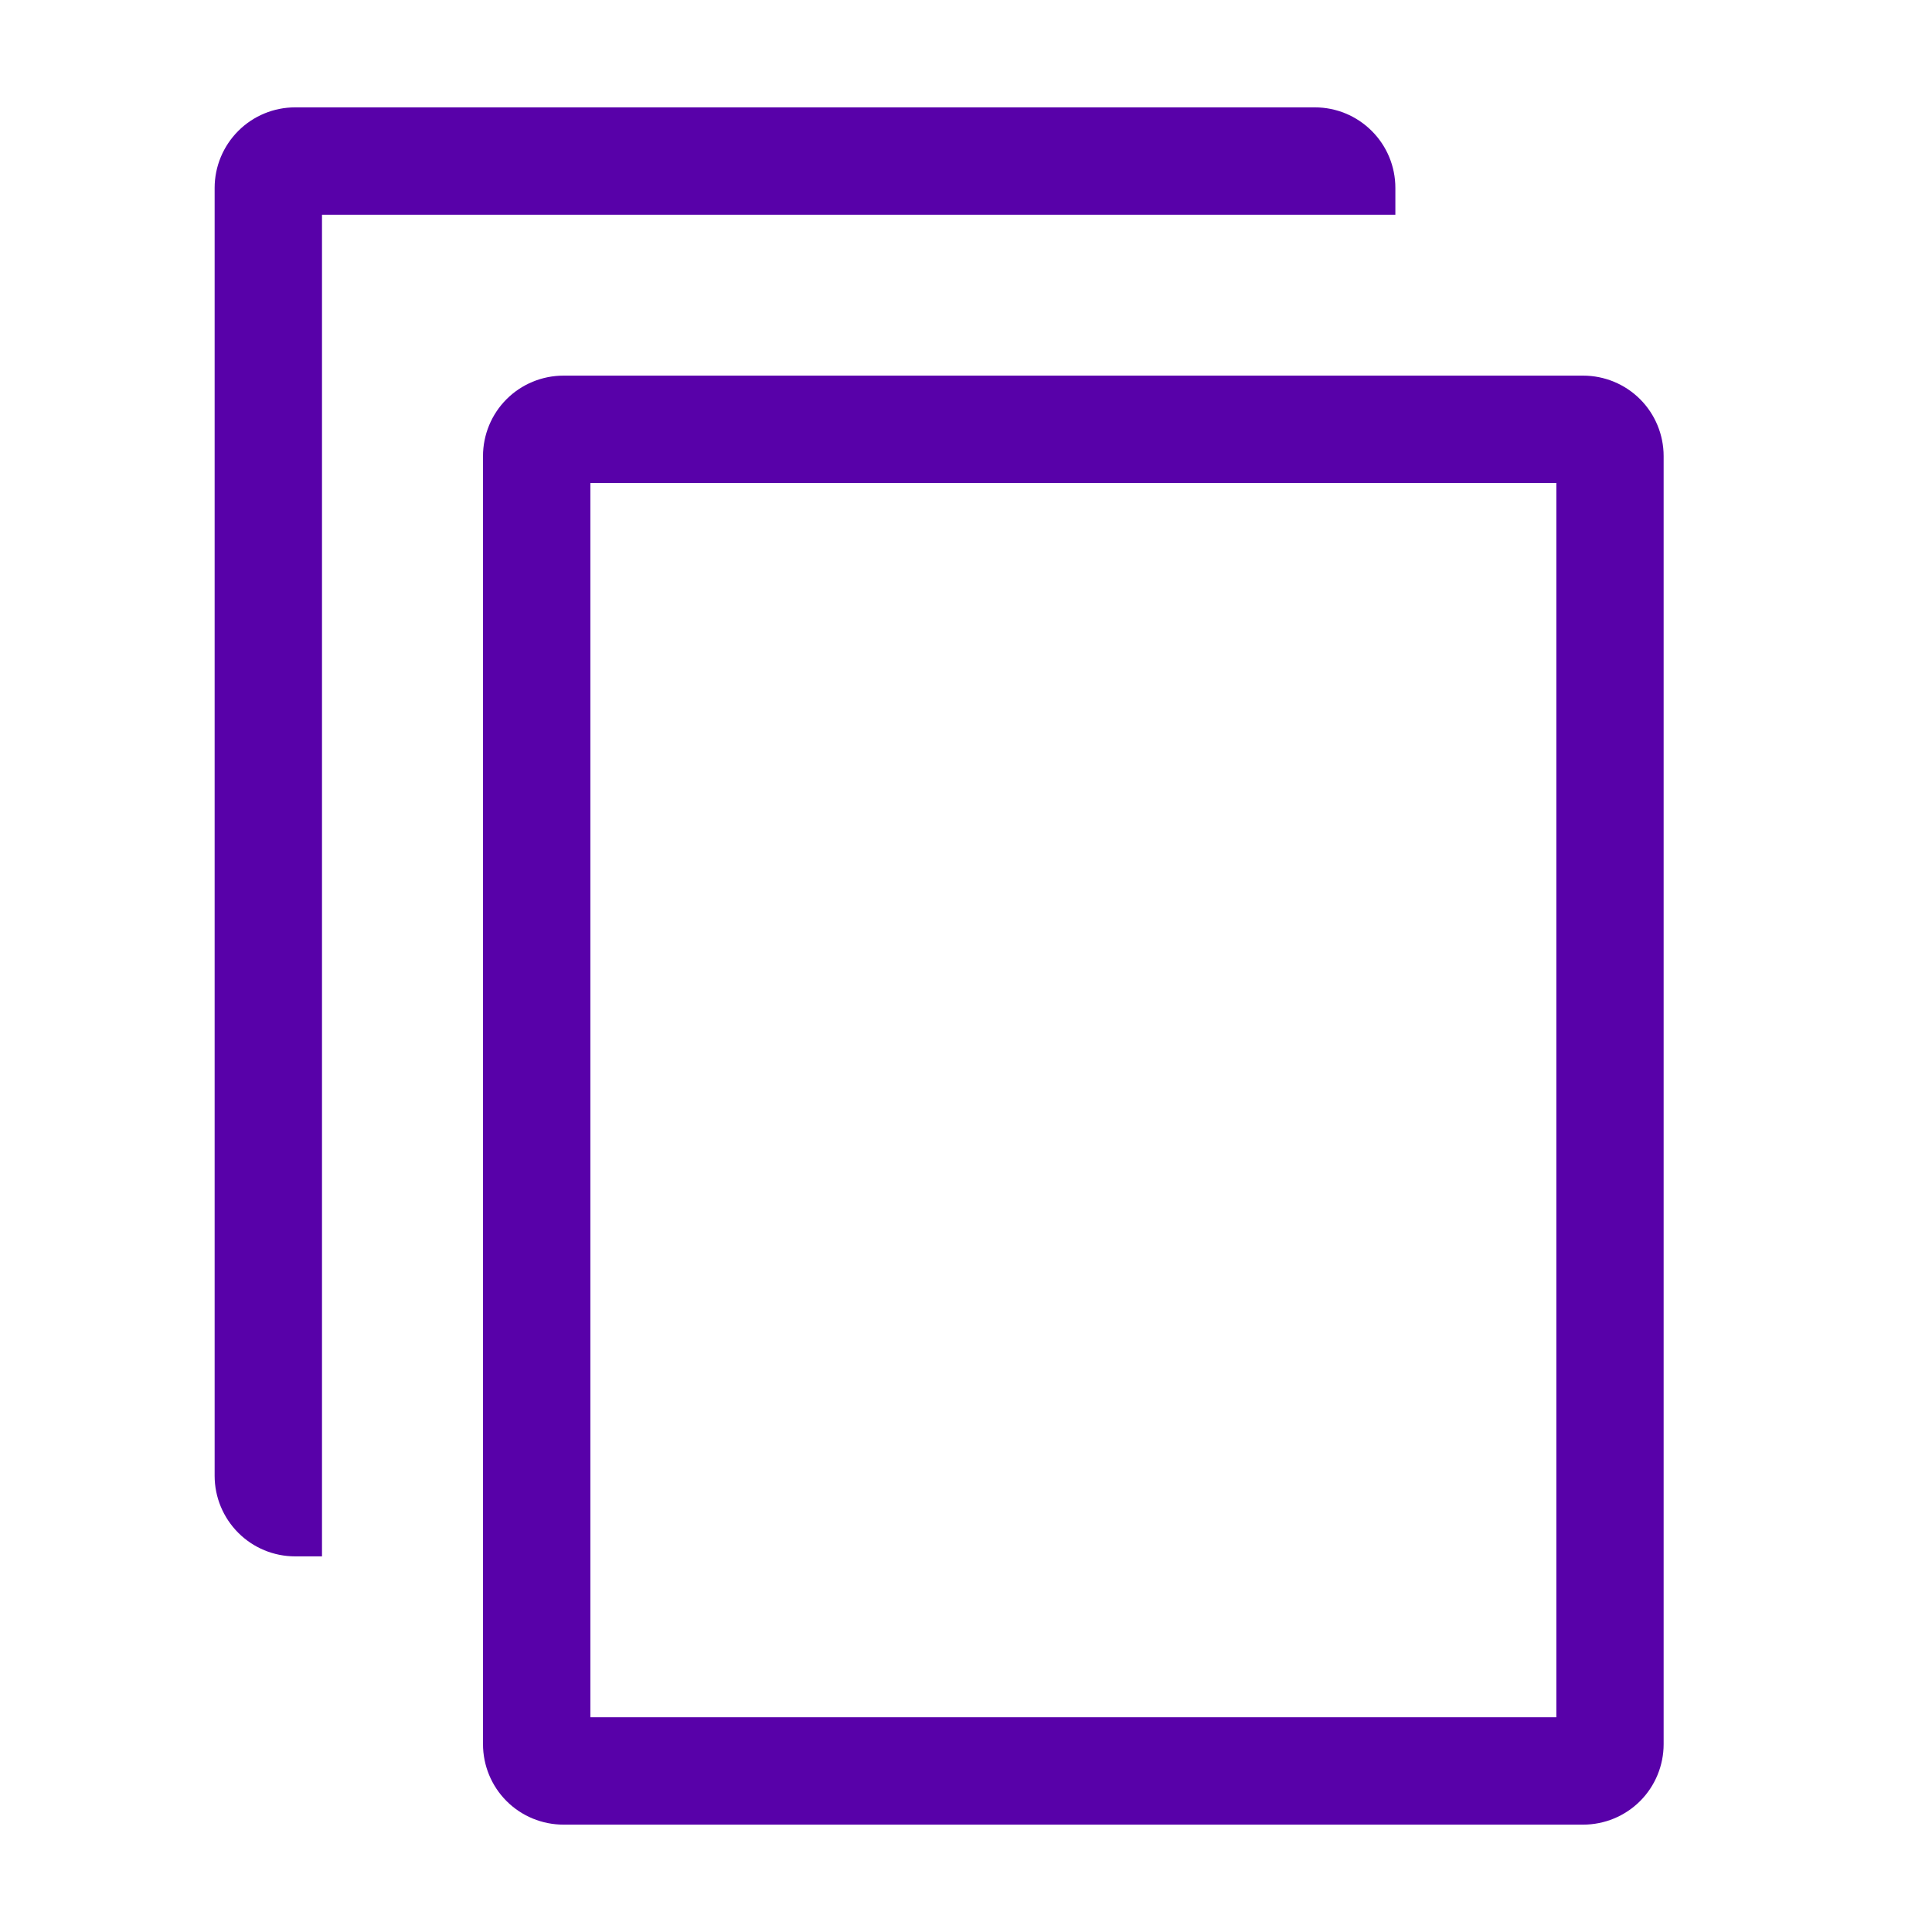 <svg width="21" height="21" viewBox="0 0 21 21" fill="none" xmlns="http://www.w3.org/2000/svg">
<g clip-path="url(#clip0_188_5411)">
<path d="M17.208 4.083H6.125C5.893 4.083 5.67 4.175 5.506 4.339C5.342 4.503 5.25 4.726 5.25 4.958V18.958C5.25 19.19 5.342 19.413 5.506 19.577C5.67 19.741 5.893 19.833 6.125 19.833H17.208C17.44 19.833 17.663 19.741 17.827 19.577C17.991 19.413 18.083 19.19 18.083 18.958V4.958C18.083 4.726 17.991 4.503 17.827 4.339C17.663 4.175 17.44 4.083 17.208 4.083ZM16.917 18.666H6.417V5.25H16.917V18.666Z" fill="#5801A9"/>
<path d="M15.167 2.042C15.167 1.81 15.075 1.587 14.91 1.423C14.746 1.259 14.524 1.167 14.292 1.167H3.208C2.976 1.167 2.754 1.259 2.59 1.423C2.426 1.587 2.333 1.81 2.333 2.042V16.042C2.333 16.274 2.426 16.497 2.59 16.661C2.754 16.825 2.976 16.917 3.208 16.917H3.5V2.334H15.167V2.042Z" fill="#5801A9"/>
</g>
<defs>
<clipPath id="clip0_188_5411">
<rect width="21" height="21" fill="white"/>
</clipPath>
</defs>
</svg>

